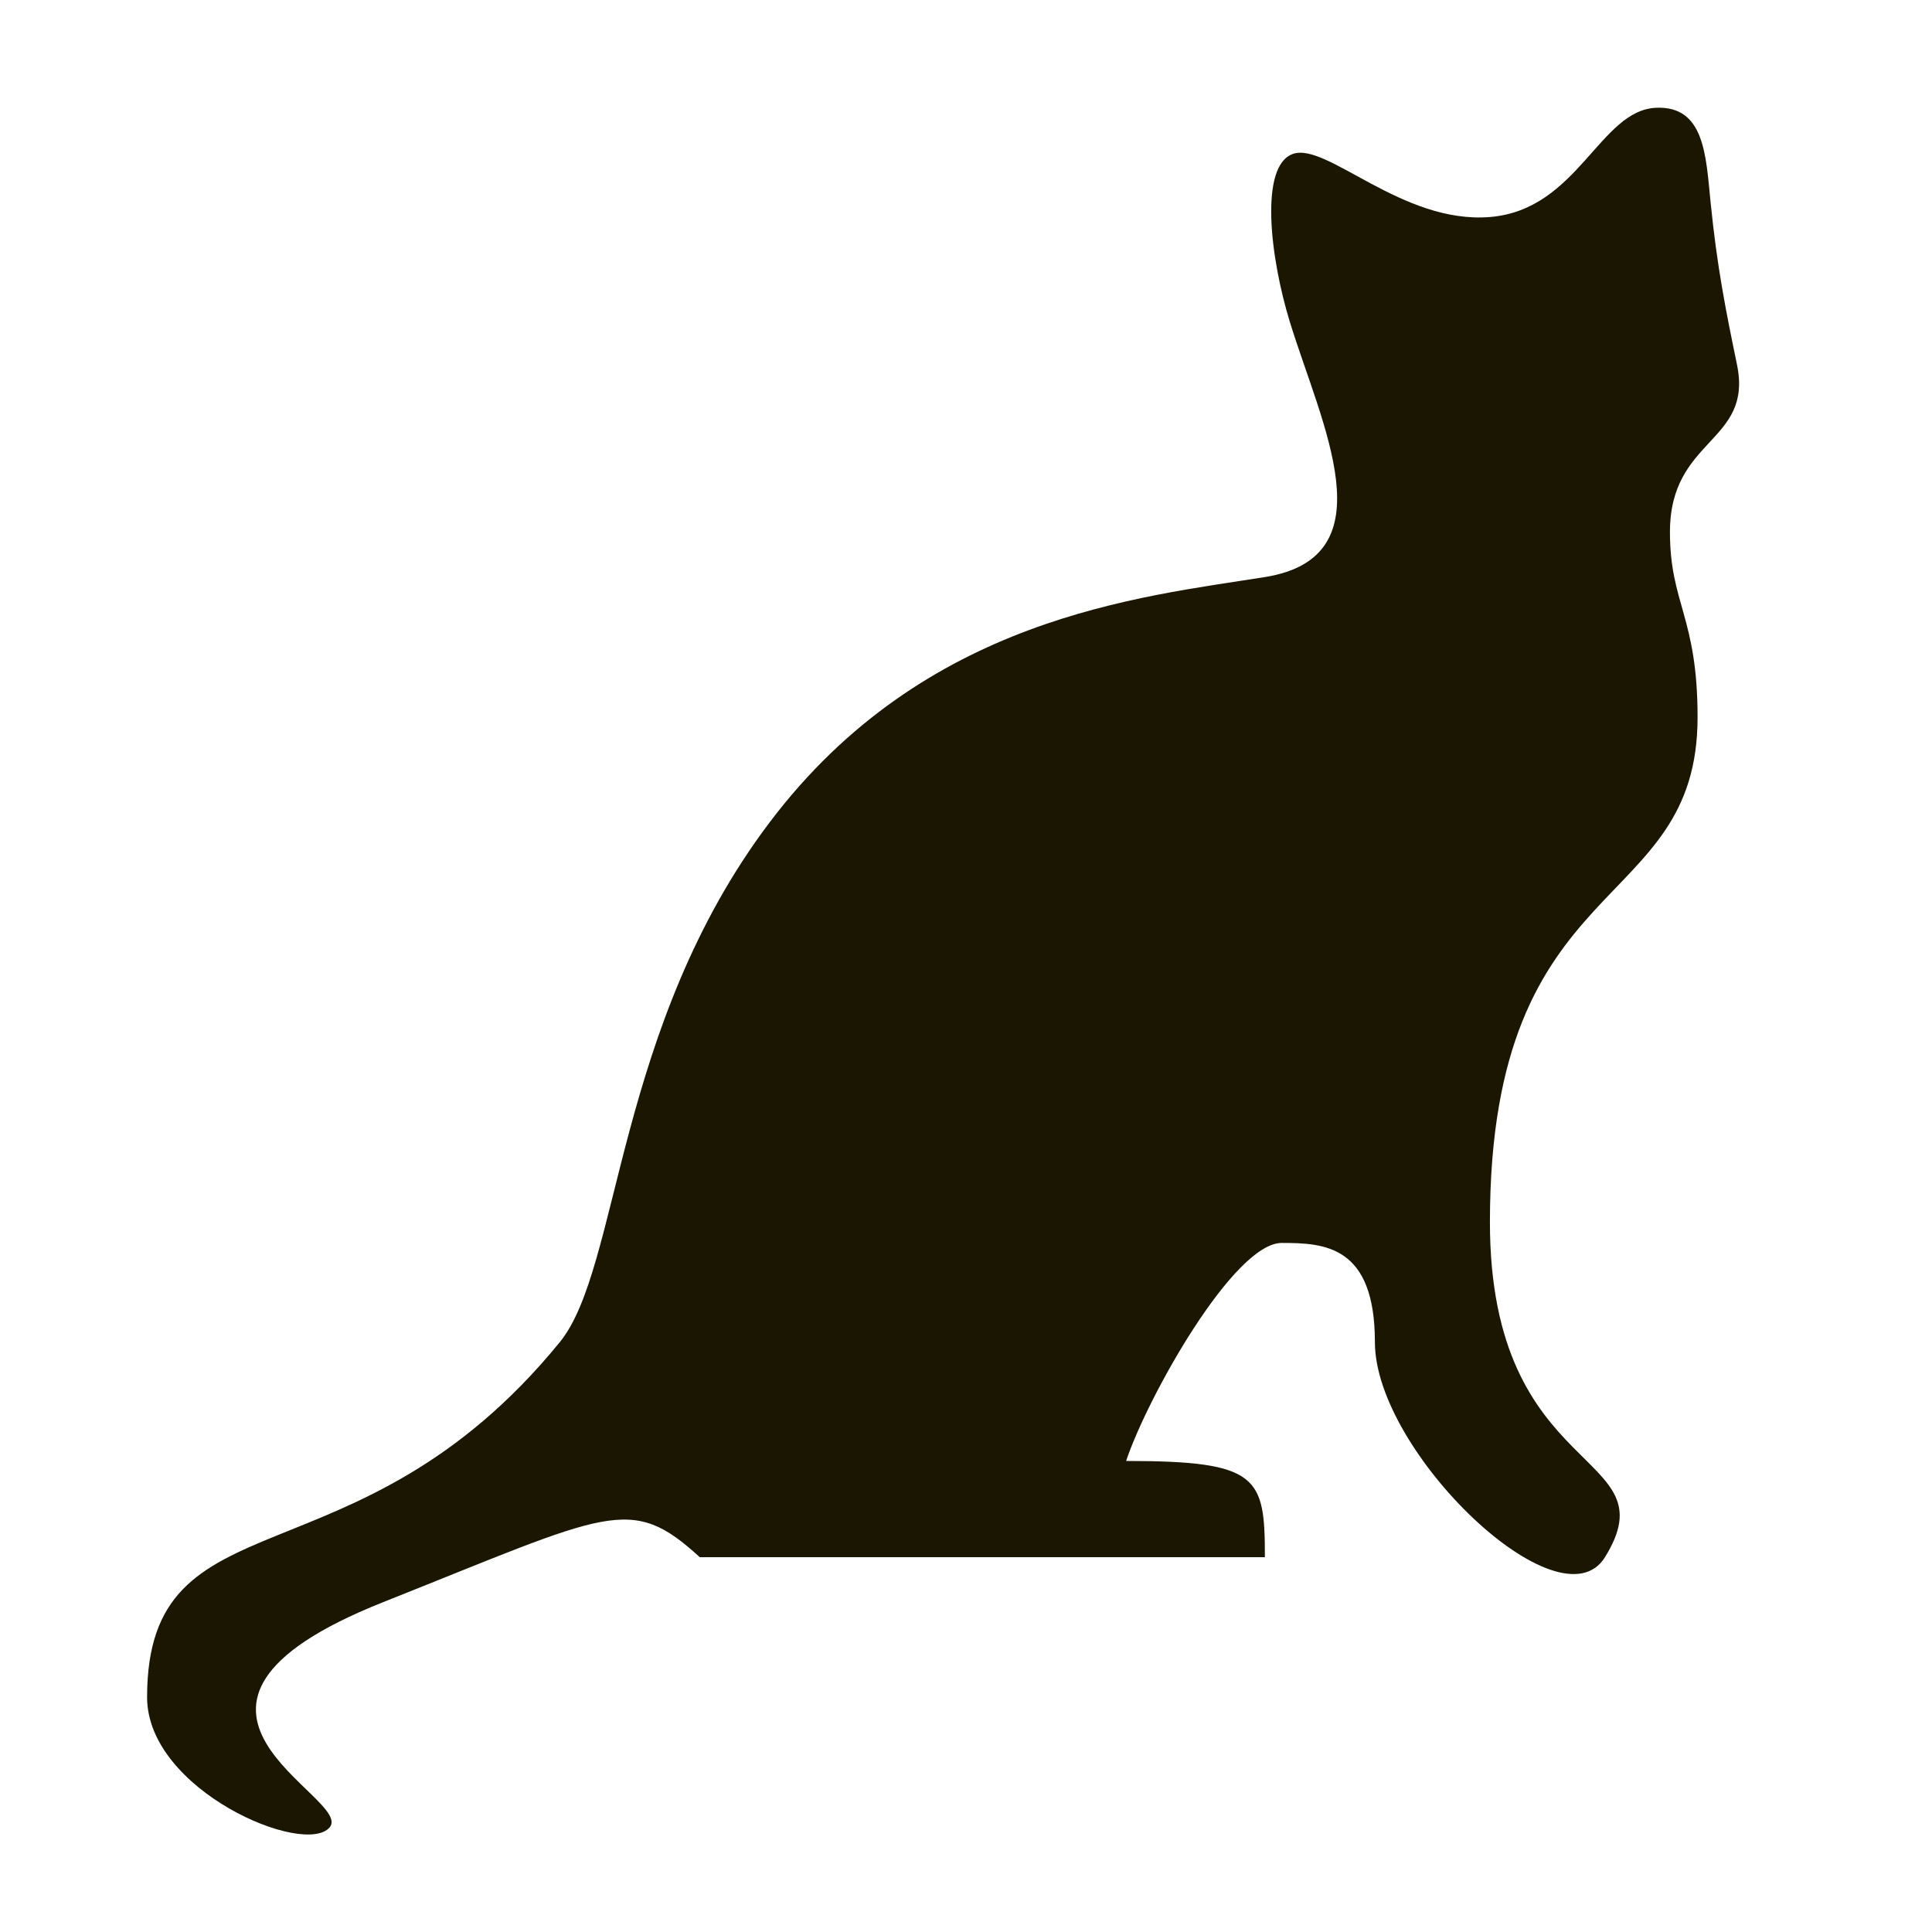 <svg enable-background="new 0 0 580 580" height="580" viewBox="0 0 580 580" width="580" xmlns="http://www.w3.org/2000/svg">
<path d="m501.328 159.731c0-28.37 24.993-26.724 20.131-50.246-3.359-16.249-5.988-29.279-7.946-48.928-1.39-13.941-1.833-28.801-16.313-28.204-17.015.702-23.47 30.651-49.916 32.798-26.394 2.143-48.897-22.469-59.112-18.953-10.129 3.485-6.943 30.963-.938 50.479 9.438 30.674 30.025 70.56-7.506 76.564-37.532 6.005-102.086 12.01-148.625 73.562s-44.821 133.787-63.053 156.131c-61.189 74.989-123.892 44.199-123.892 106.59 0 27.932 47.327 48.04 54.833 39.032s-63.781-35.847 15.983-67.556c68.145-27.089 74.228-32.619 95.11-13.512h169.643c0-24.115-1.723-28.898-41.66-28.898 6.38-19.142 32.314-65.45 46.727-65.45 12.75 0 27.961.702 27.961 29.795 0 33.027 55.581 86.278 69.058 64.554 20.085-32.375-34.528-22.503-34.528-100.584 0-106.819 62.34-91.612 62.34-151.627-.002-30.026-8.297-34.081-8.297-55.547z" fill="rgba(26,22,2,1.0)" fill-opacity="1" stroke="rgba(35,35,35,1.0)" stroke-opacity="1" stroke-width="0.0"/>
</svg>

